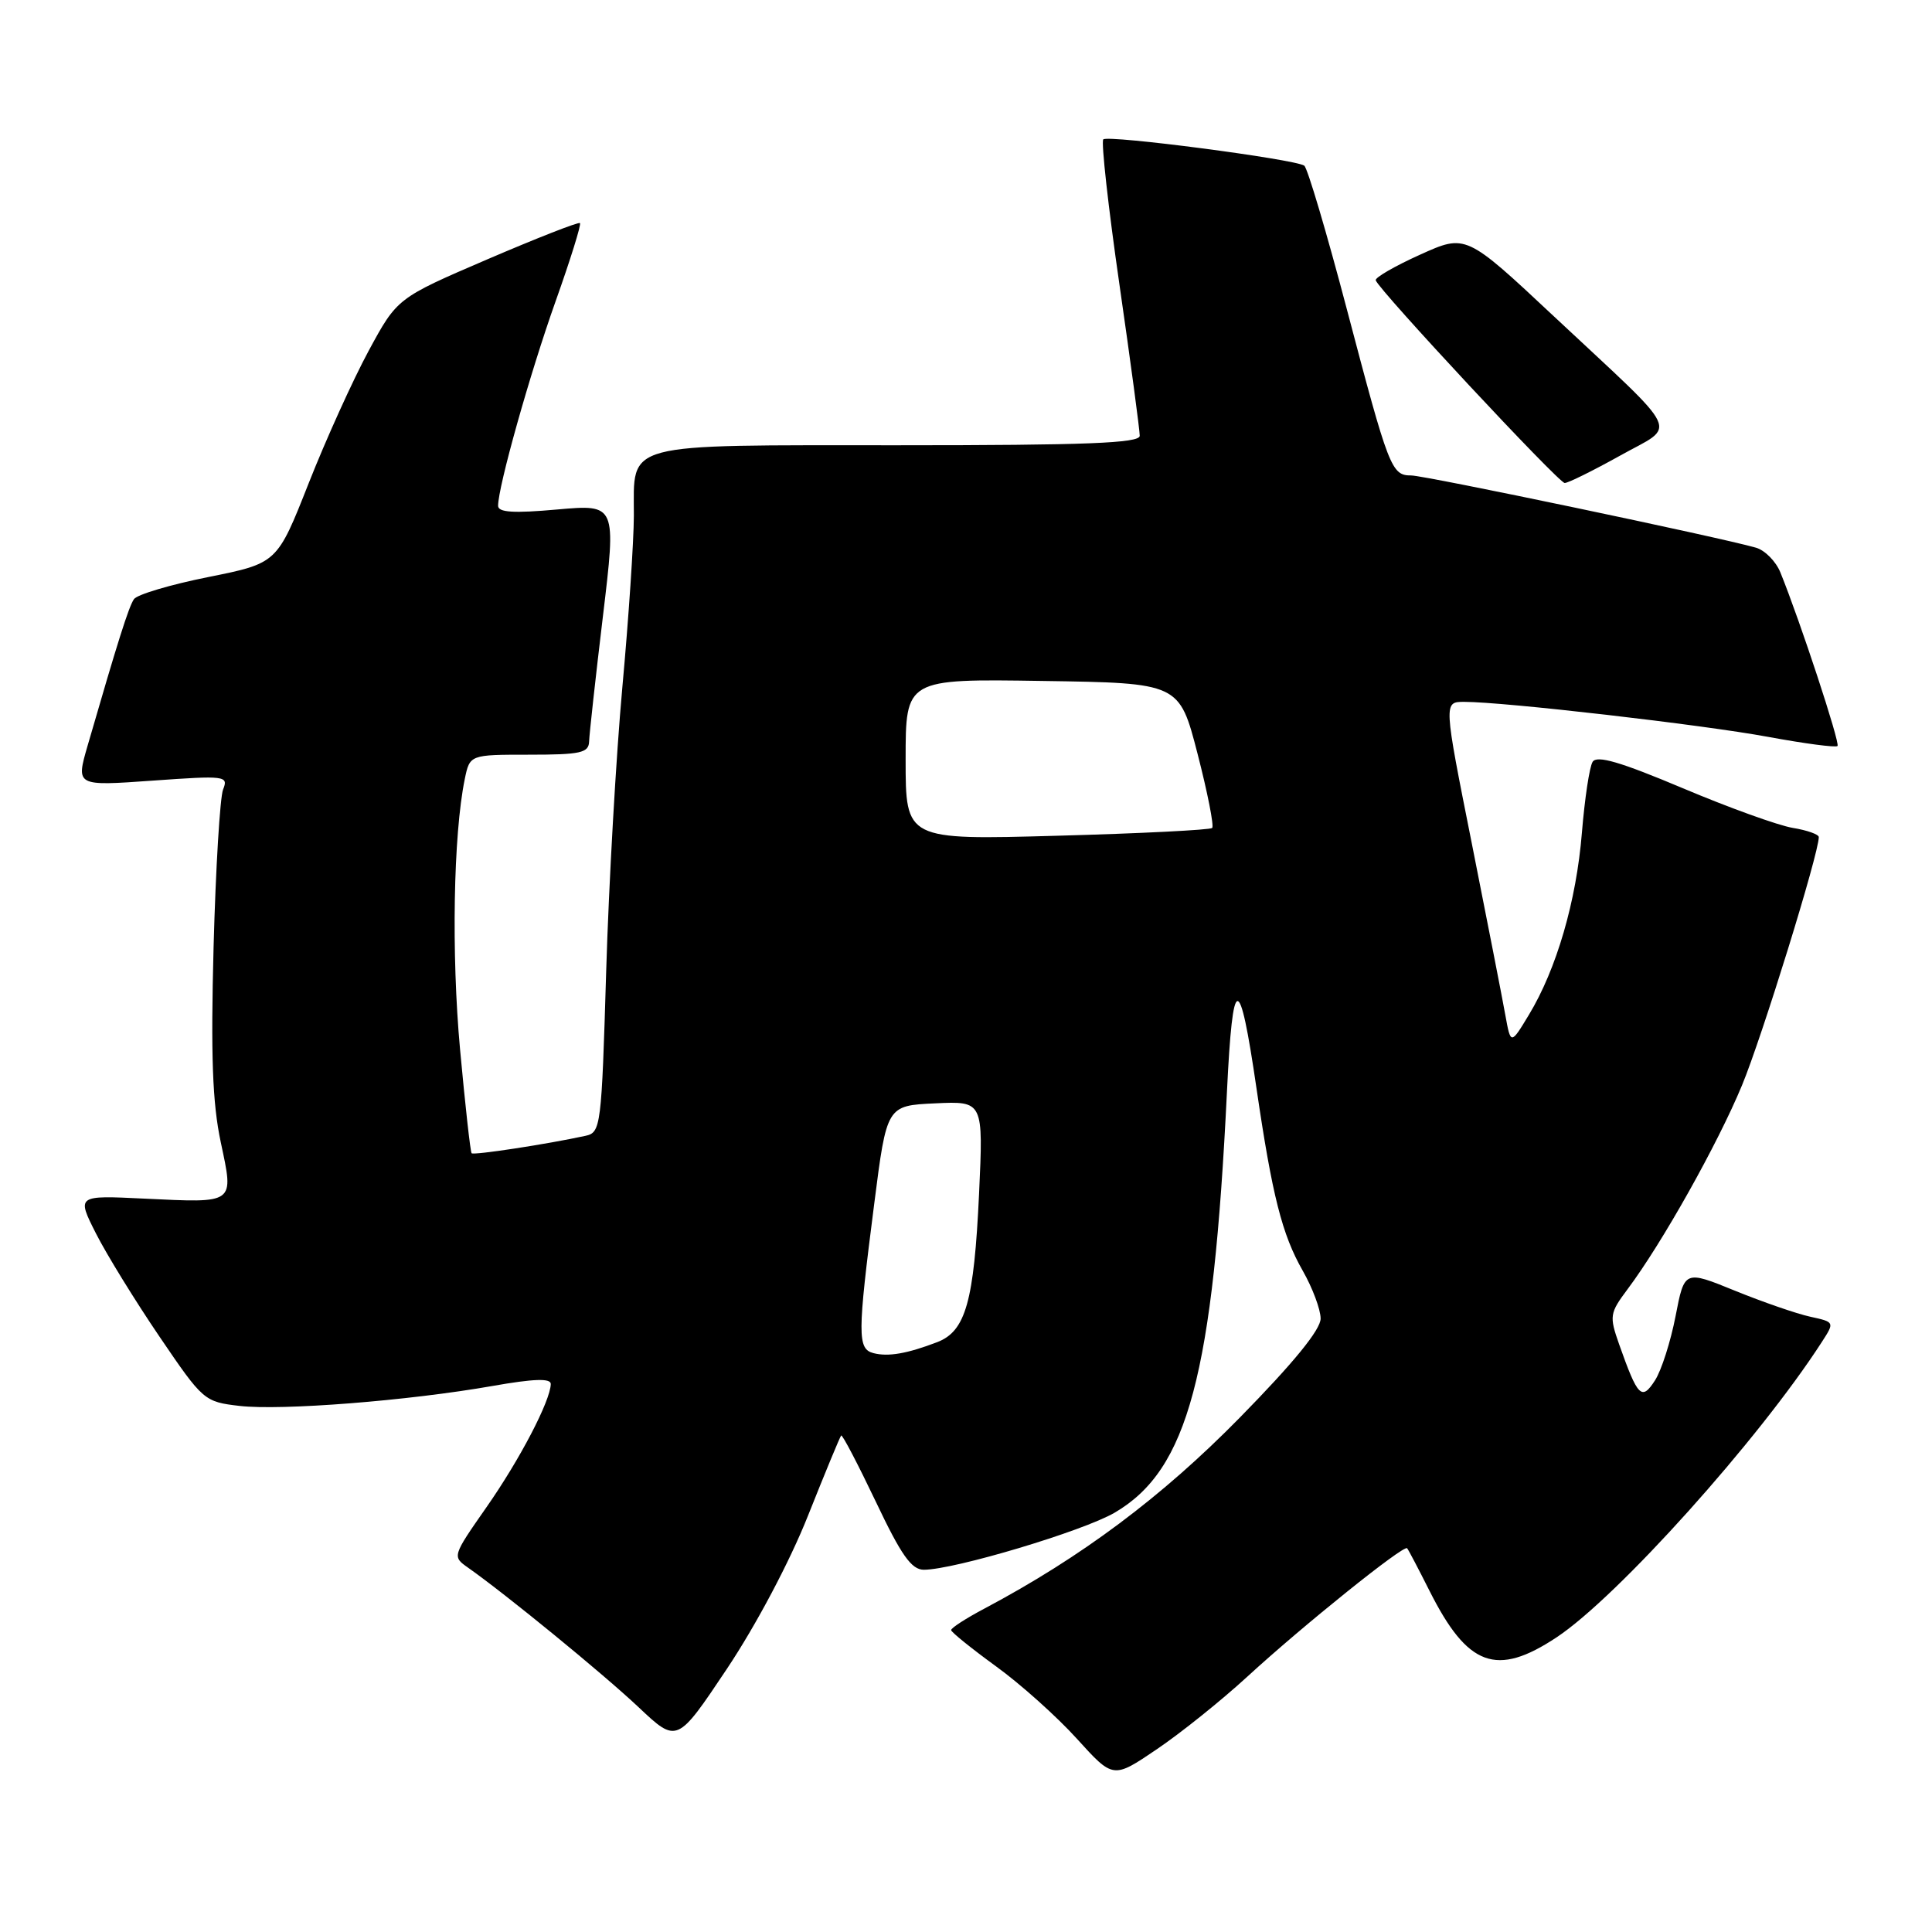 <?xml version="1.0" encoding="UTF-8" standalone="no"?>
<!DOCTYPE svg PUBLIC "-//W3C//DTD SVG 1.1//EN" "http://www.w3.org/Graphics/SVG/1.1/DTD/svg11.dtd" >
<svg xmlns="http://www.w3.org/2000/svg" xmlns:xlink="http://www.w3.org/1999/xlink" version="1.1" viewBox="0 0 256 256">
 <g >
 <path fill="currentColor"
d=" M 165.26 222.18 C 172.65 215.39 186.01 204.66 186.45 205.15 C 186.62 205.34 187.95 207.88 189.41 210.78 C 194.47 220.84 198.28 222.24 206.25 216.96 C 214.33 211.61 233.05 190.76 241.39 177.84 C 243.11 175.18 243.11 175.18 239.86 174.47 C 238.07 174.08 233.59 172.53 229.90 171.03 C 223.20 168.30 223.20 168.30 222.02 174.40 C 221.37 177.76 220.15 181.58 219.30 182.90 C 217.53 185.65 217.02 185.13 214.54 178.12 C 213.23 174.39 213.29 174.00 215.65 170.84 C 220.22 164.75 227.59 151.61 230.82 143.82 C 233.48 137.40 241.00 113.10 241.00 110.92 C 241.00 110.56 239.45 110.01 237.55 109.70 C 235.66 109.39 229.08 107.02 222.95 104.43 C 214.71 100.96 211.59 100.04 211.03 100.95 C 210.61 101.62 209.98 105.85 209.61 110.34 C 208.88 119.38 206.25 128.42 202.58 134.48 C 200.18 138.45 200.18 138.45 199.46 134.48 C 199.07 132.29 197.07 122.06 195.02 111.75 C 191.28 93.00 191.28 93.00 194.01 93.00 C 199.30 93.00 225.60 96.03 234.29 97.64 C 239.12 98.53 243.26 99.08 243.48 98.85 C 243.85 98.48 238.53 82.30 235.91 75.85 C 235.32 74.39 233.86 72.91 232.67 72.57 C 227.88 71.19 188.79 63.00 186.99 63.00 C 184.37 63.00 184.03 62.11 178.47 41.00 C 175.79 30.82 173.25 22.25 172.82 21.95 C 171.59 21.09 146.81 17.85 146.19 18.47 C 145.89 18.78 146.85 27.46 148.34 37.76 C 149.83 48.07 151.03 57.06 151.02 57.75 C 151.00 58.72 143.94 59.00 119.07 59.00 C 82.07 59.00 84.01 58.49 83.99 68.32 C 83.98 71.72 83.30 81.92 82.47 91.00 C 81.64 100.08 80.67 117.07 80.32 128.77 C 79.71 149.29 79.61 150.06 77.59 150.50 C 72.55 151.60 62.77 153.10 62.49 152.81 C 62.33 152.64 61.64 146.45 60.96 139.05 C 59.80 126.42 60.07 110.62 61.58 103.25 C 62.25 100.00 62.25 100.00 70.12 100.00 C 76.94 100.00 78.01 99.76 78.06 98.25 C 78.09 97.29 78.91 89.82 79.89 81.66 C 81.67 66.82 81.67 66.82 73.83 67.51 C 68.06 68.03 66.00 67.90 66.00 67.02 C 66.00 64.49 70.21 49.51 73.62 39.92 C 75.59 34.39 77.04 29.73 76.85 29.56 C 76.66 29.38 71.13 31.55 64.56 34.37 C 52.63 39.50 52.63 39.50 48.84 46.50 C 46.76 50.35 43.18 58.25 40.89 64.06 C 36.72 74.63 36.72 74.63 27.61 76.46 C 22.60 77.46 18.16 78.78 17.75 79.39 C 17.05 80.41 15.61 84.99 11.60 98.83 C 10.06 104.16 10.06 104.16 20.19 103.44 C 29.87 102.75 30.29 102.80 29.56 104.61 C 29.15 105.65 28.58 115.05 28.30 125.50 C 27.92 139.87 28.15 146.17 29.25 151.34 C 31.00 159.61 31.28 159.40 19.05 158.82 C 10.16 158.39 10.16 158.39 12.72 163.45 C 14.13 166.23 17.92 172.38 21.14 177.12 C 26.90 185.60 27.07 185.75 31.74 186.29 C 37.27 186.93 54.09 185.61 65.25 183.65 C 70.75 182.68 72.99 182.61 72.98 183.39 C 72.93 185.63 68.88 193.40 64.45 199.73 C 59.94 206.19 59.92 206.25 62.00 207.71 C 66.97 211.20 79.90 221.77 84.61 226.21 C 89.71 231.02 89.71 231.02 96.32 221.13 C 100.19 215.33 104.63 206.95 107.05 200.87 C 109.32 195.17 111.30 190.37 111.46 190.21 C 111.61 190.05 113.67 193.99 116.04 198.96 C 119.42 206.08 120.77 208.00 122.42 208.00 C 126.45 207.99 143.52 202.88 147.71 200.43 C 157.42 194.74 160.75 182.24 162.58 144.60 C 163.35 128.79 164.22 128.69 166.48 144.13 C 168.58 158.46 169.88 163.58 172.62 168.38 C 173.91 170.64 174.98 173.49 174.99 174.71 C 175.00 176.18 171.41 180.58 164.25 187.87 C 153.98 198.33 143.30 206.32 130.47 213.13 C 128.01 214.43 126.01 215.72 126.03 216.00 C 126.05 216.27 128.72 218.43 131.98 220.80 C 135.24 223.16 140.06 227.48 142.70 230.40 C 147.50 235.70 147.50 235.70 153.26 231.80 C 156.43 229.66 161.83 225.33 165.26 222.18 Z  M 214.64 60.39 C 222.26 56.12 223.21 58.11 205.87 41.89 C 194.24 31.00 194.24 31.00 188.16 33.75 C 184.81 35.26 182.17 36.79 182.29 37.14 C 182.74 38.48 206.53 64.00 207.33 64.00 C 207.79 64.00 211.08 62.37 214.64 60.39 Z  M 115.75 179.30 C 113.60 178.75 113.61 176.87 115.84 159.50 C 117.50 146.50 117.50 146.50 123.90 146.20 C 130.30 145.90 130.30 145.90 129.73 158.20 C 129.06 172.47 127.96 176.39 124.19 177.84 C 120.19 179.37 117.70 179.80 115.75 179.30 Z  M 120.00 100.63 C 120.00 89.95 120.00 89.95 138.13 90.23 C 156.26 90.50 156.26 90.50 158.68 99.87 C 160.01 105.02 160.88 109.45 160.62 109.71 C 160.36 109.97 151.12 110.44 140.07 110.74 C 120.00 111.30 120.00 111.30 120.00 100.63 Z "/>
</g>
</svg>